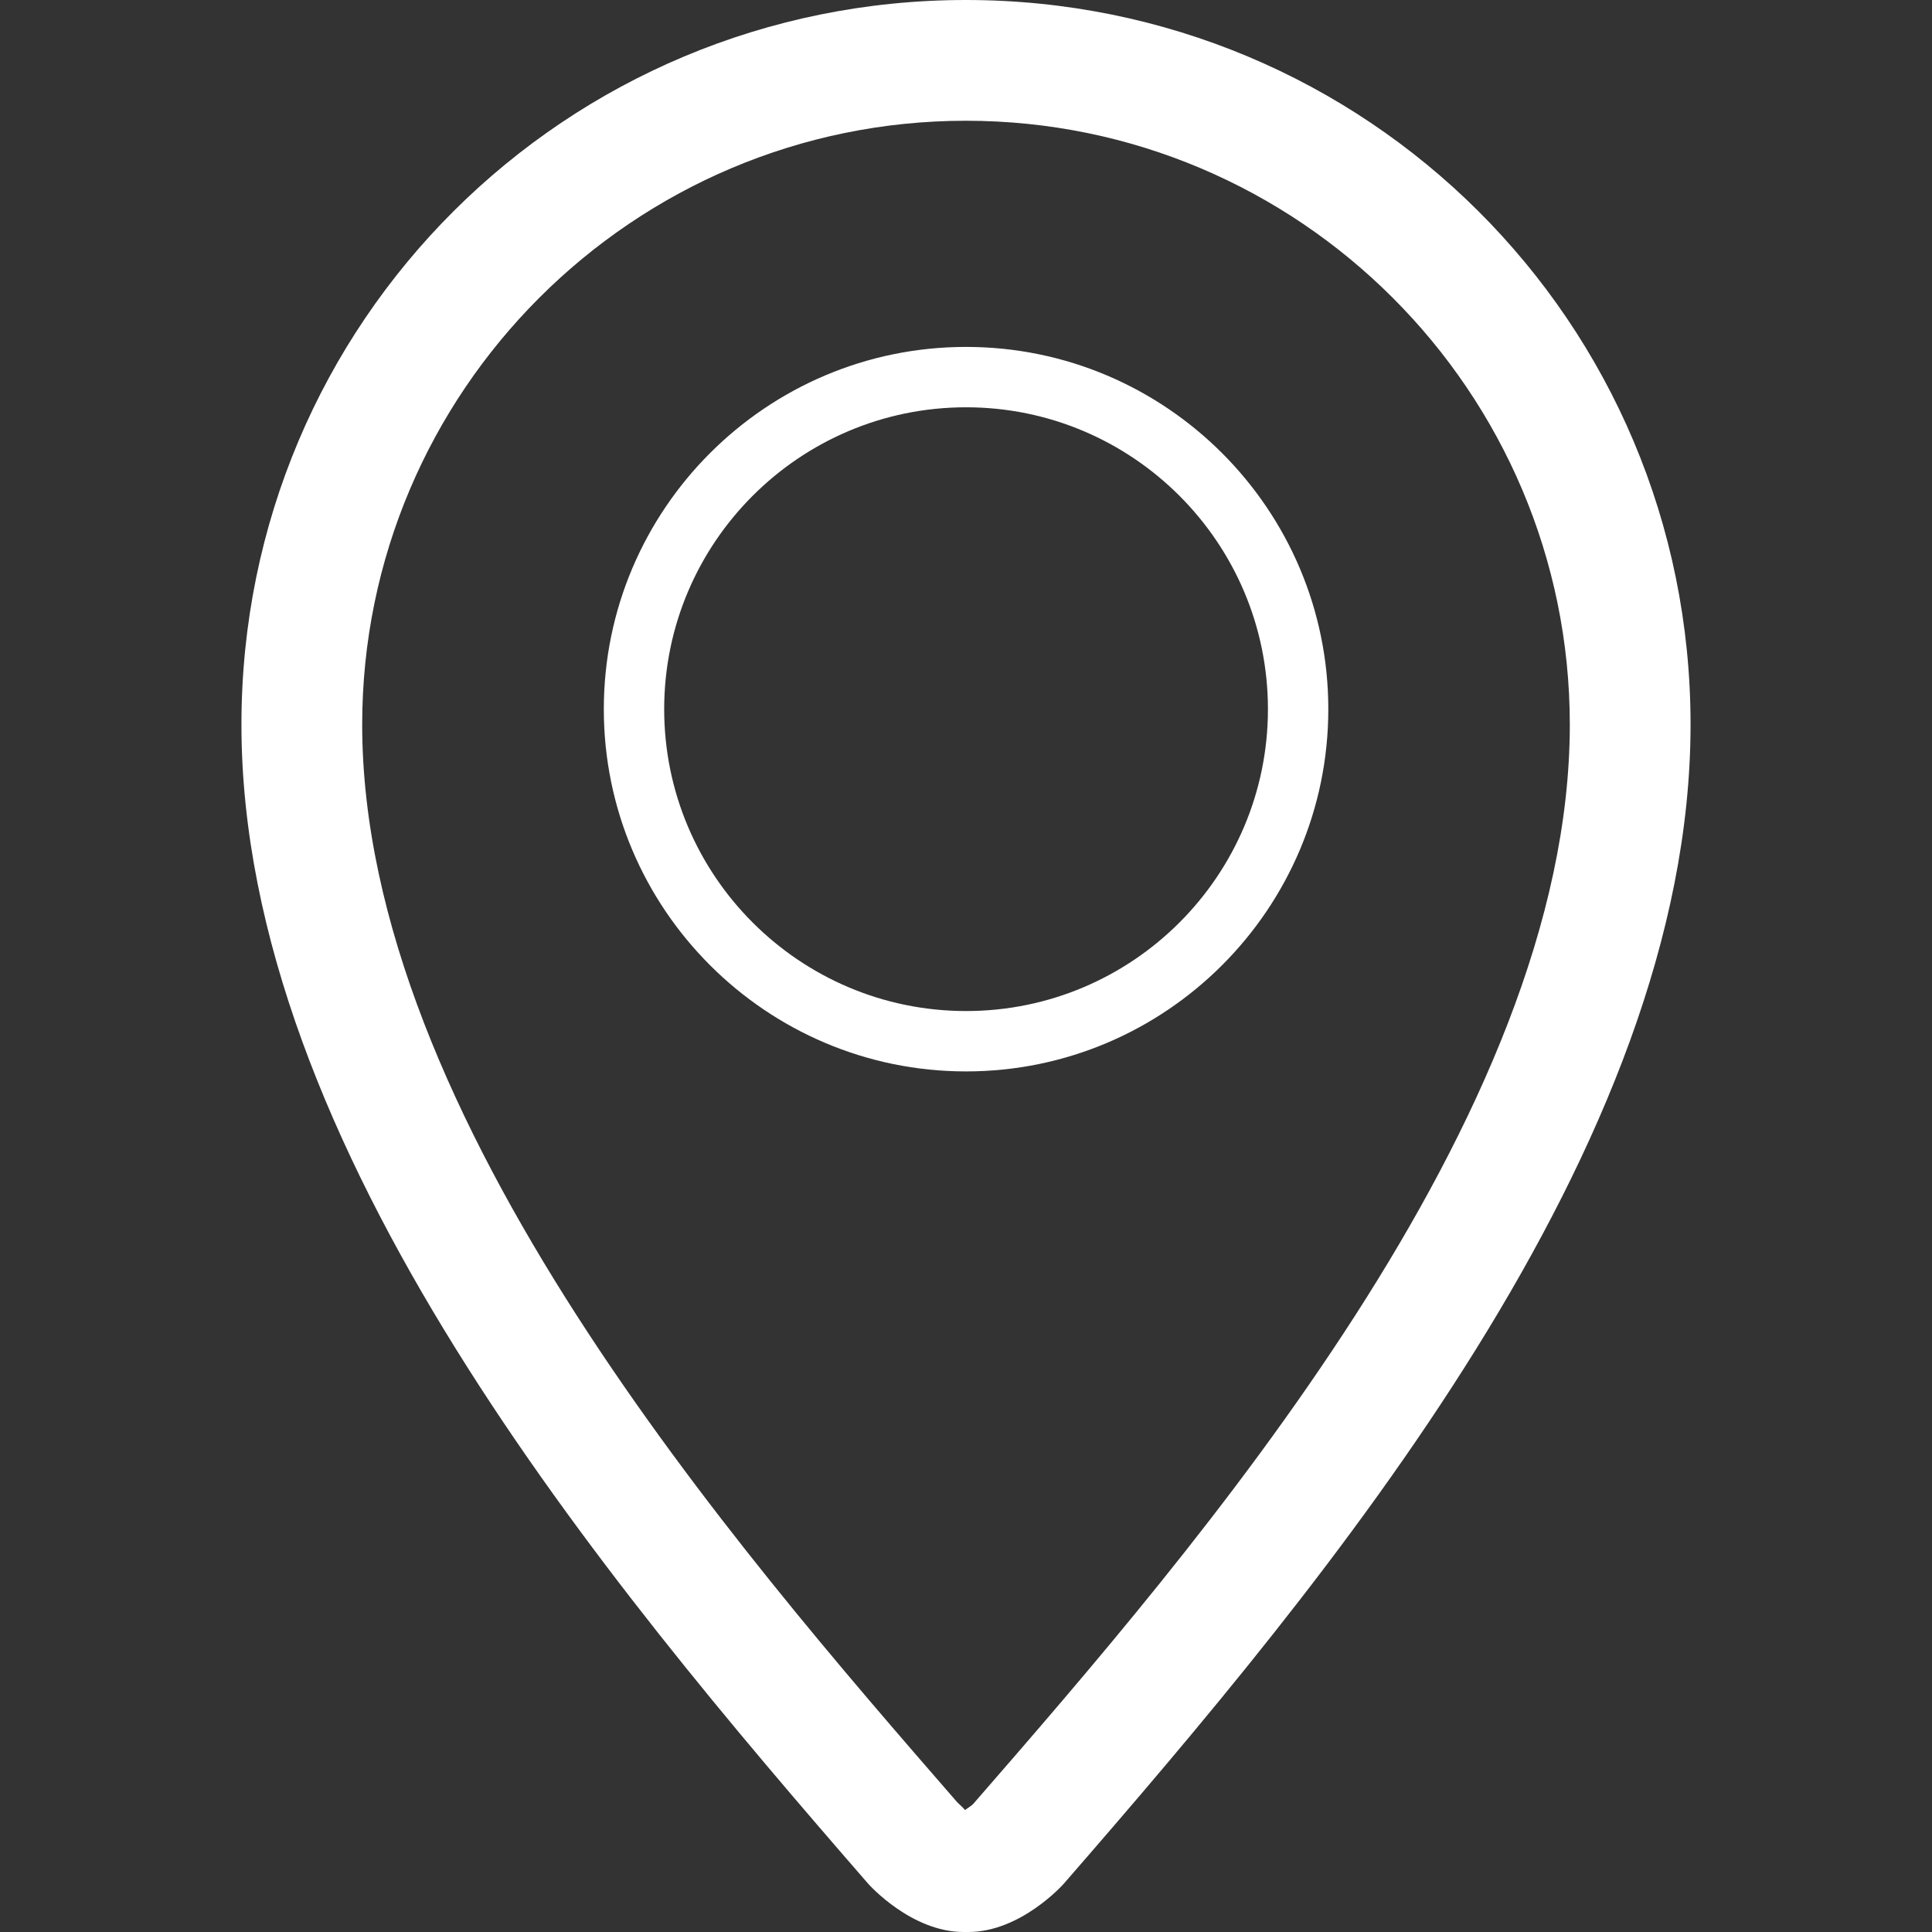 <?xml version="1.0" encoding="UTF-8" standalone="no"?>
<svg
   xmlns:dc="http://purl.org/dc/elements/1.1/"
   xmlns:cc="http://creativecommons.org/ns#"
   xmlns:rdf="http://www.w3.org/1999/02/22-rdf-syntax-ns#"
   xmlns:svg="http://www.w3.org/2000/svg"
   xmlns="http://www.w3.org/2000/svg"
   xml:space="preserve"
   style="enable-background:new 0 0 32 32;"
   viewBox="0 0 32 32"
   y="0px"
   x="0px"
   id="Capa_1"
   version="1.1"><rect x="0" y="0" width="32" height="32" fill="#333333" stroke="none"/><defs
     id="defs42" /><path
     id="path6"
     d="m 16.001,17.746 c 3.309,0 6,-2.692 6,-6 0,-3.308 -2.691,-6 -6,-6 -3.309,0 -6,2.691 -6,6 0,3.309 2.691,6 6,6 z m 0,-11 c 2.758,0 5,2.242 5,5 0,2.758 -2.242,5 -5,5 -2.758,0 -5,-2.242 -5,-5 0,-2.758 2.242,-5 5,-5 z"
     style="fill:#ffffff" /><path
     id="path8"
     d="m 15.999,0 c -6.618,0 -12,5.316 -12,12.001 0,7 6.001,14.161 10.376,19.194 0.016,0.02 0.718,0.805 1.586,0.805 0.002,0 0.073,0 0.077,0 0.867,0 1.57,-0.785 1.586,-0.805 C 22.001,26.162 28.001,19.002 28.001,12.001 28.001,5.316 22.618,0 15.999,0 Z m 0.117,29.883 c -0.021,0.02 -0.082,0.064 -0.135,0.098 -0.01,-0.027 -0.084,-0.086 -0.129,-0.133 C 12.187,25.631 5.999,18.514 5.999,12.001 5.999,6.487 10.486,2 15.999,2 c 5.516,0 10.002,4.487 10.002,10.002 0,6.512 -6.188,13.629 -9.885,17.881 z"
     style="fill:#ffffff" /><g
     id="g10" /><g
     id="g12" /><g
     id="g14" /><g
     id="g16" /><g
     id="g18" /><g
     id="g20" /><g
     id="g22" /><g
     id="g24" /><g
     id="g26" /><g
     id="g28" /><g
     id="g30" /><g
     id="g32" /><g
     id="g34" /><g
     id="g36" /><g
     id="g38" /></svg>